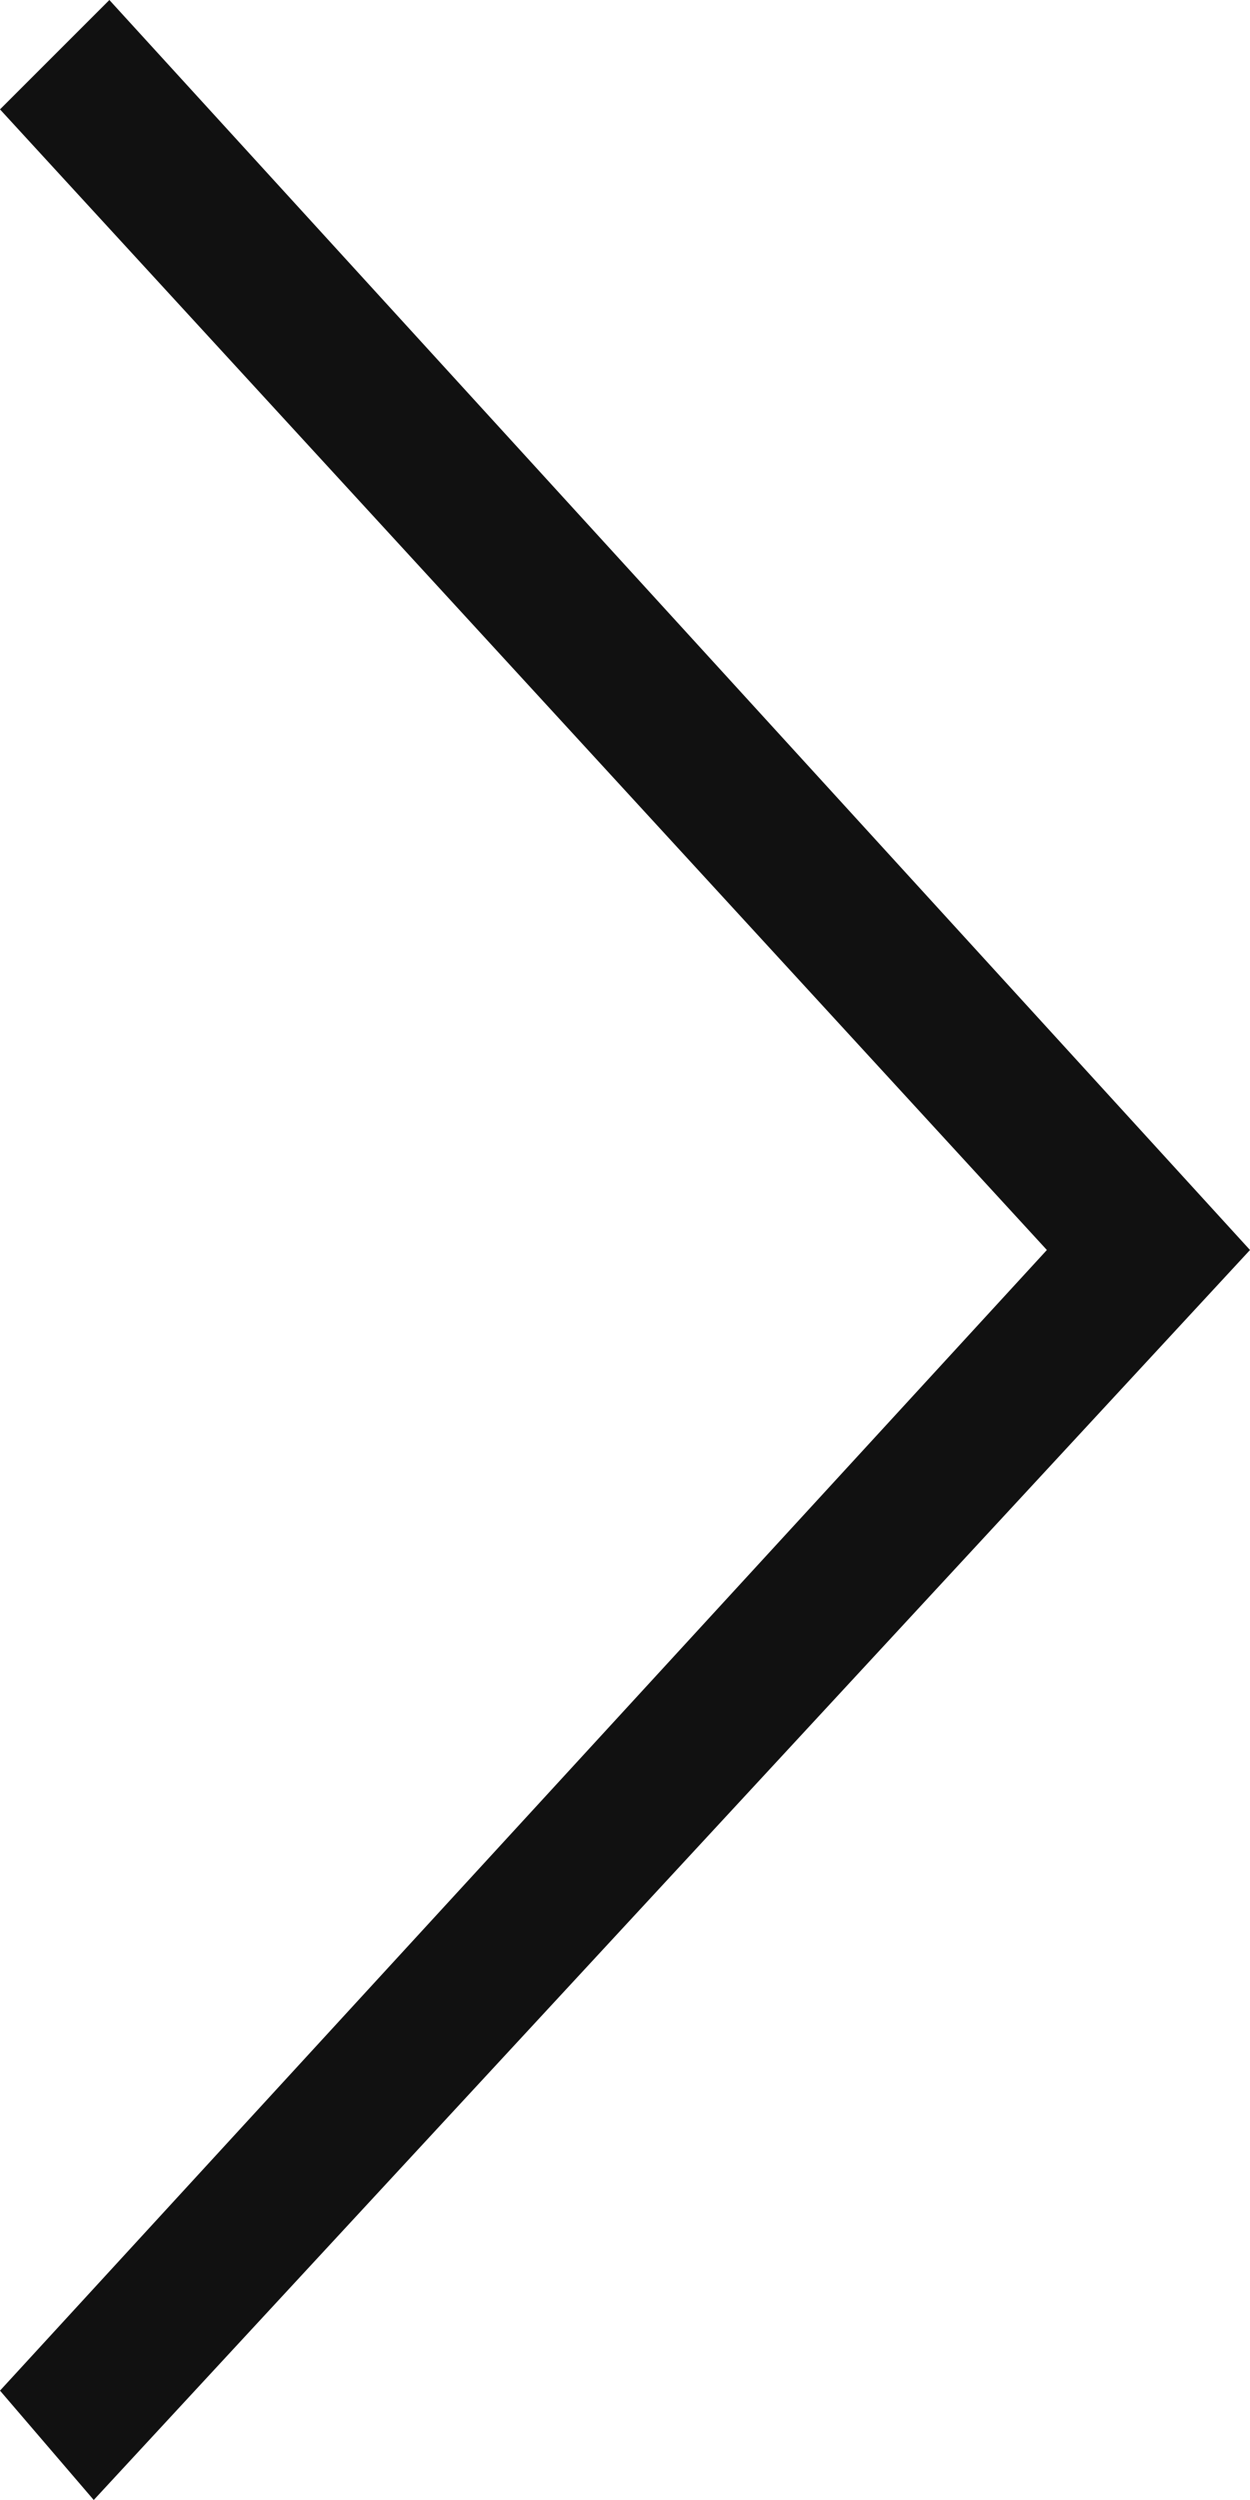 <?xml version="1.0" encoding="utf-8"?>
<!-- Generator: Adobe Illustrator 21.0.0, SVG Export Plug-In . SVG Version: 6.00 Build 0)  -->
<svg version="1.1" id="Layer_1" xmlns="http://www.w3.org/2000/svg" xmlns:xlink="http://www.w3.org/1999/xlink" x="0px" y="0px"
	 viewBox="0 0 8 16" style="enable-background:new 0 0 8 16;" xml:space="preserve">
<style type="text/css">
	.st0{fill:#111111;}
</style>
<title>Shape</title>
<desc>Created with Sketch.</desc>
<g id="Symbols">
	<g id="Icons_x2F_Arrow-Medium-Down" transform="translate(-14, -18)">
		<polygon id="Shape" class="st0" points="14.7,18 14,18.7 20.7,26 14,33.3 14.6,34 22,26 		"/>
	</g>
</g>
</svg>
